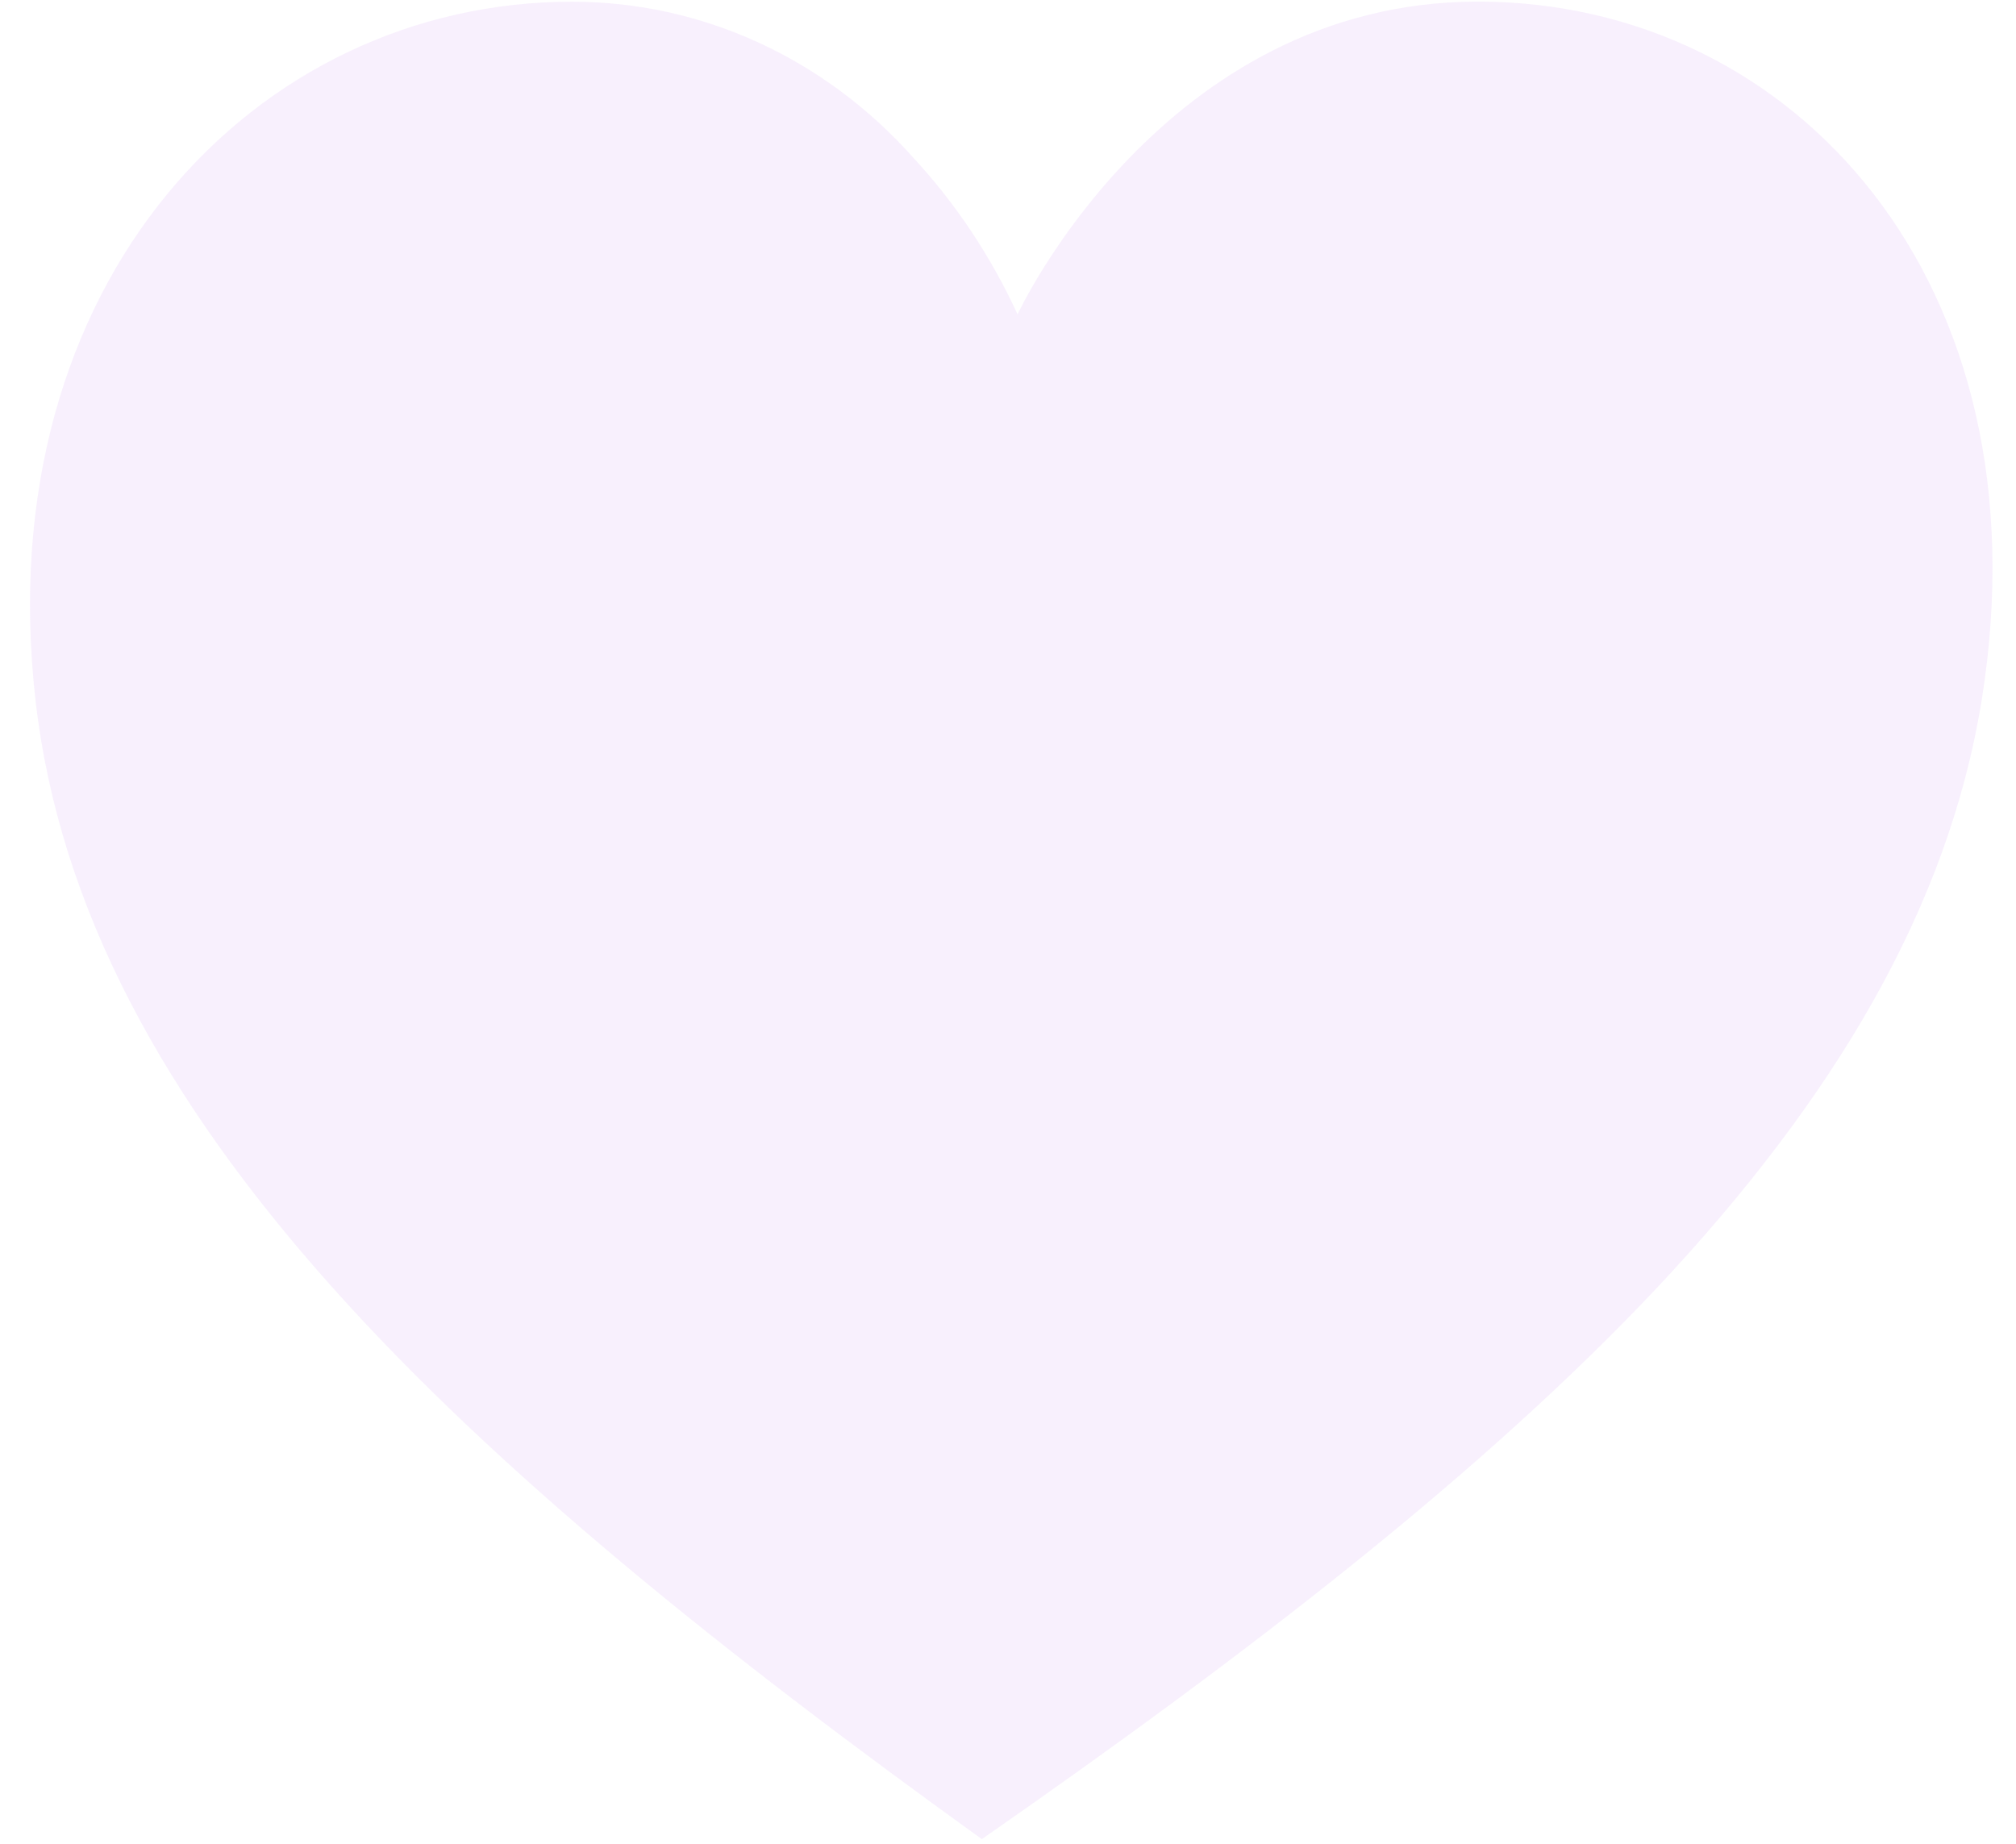 <svg width="129" height="118" viewBox="0 0 129 118" fill="none" xmlns="http://www.w3.org/2000/svg">
<path d="M94.574 0.103C74.37 0.103 65.112 20.117 65.112 20.117C63.405 16.407 61.159 13.03 58.459 10.113C52.765 3.706 44.89 0.104 36.589 0.11C16.376 0.11 -0.775 18.014 2.272 44.806C5.319 71.599 29.474 93.685 62.826 117.698C80.056 105.708 94.972 94.172 106.131 82.304C117.274 70.396 124.639 58.205 126.807 44.79C131.098 18.004 114.787 0.102 94.573 0.102L94.574 0.103Z" fill="#C88FEF" fill-opacity="0.13"/>
</svg>
